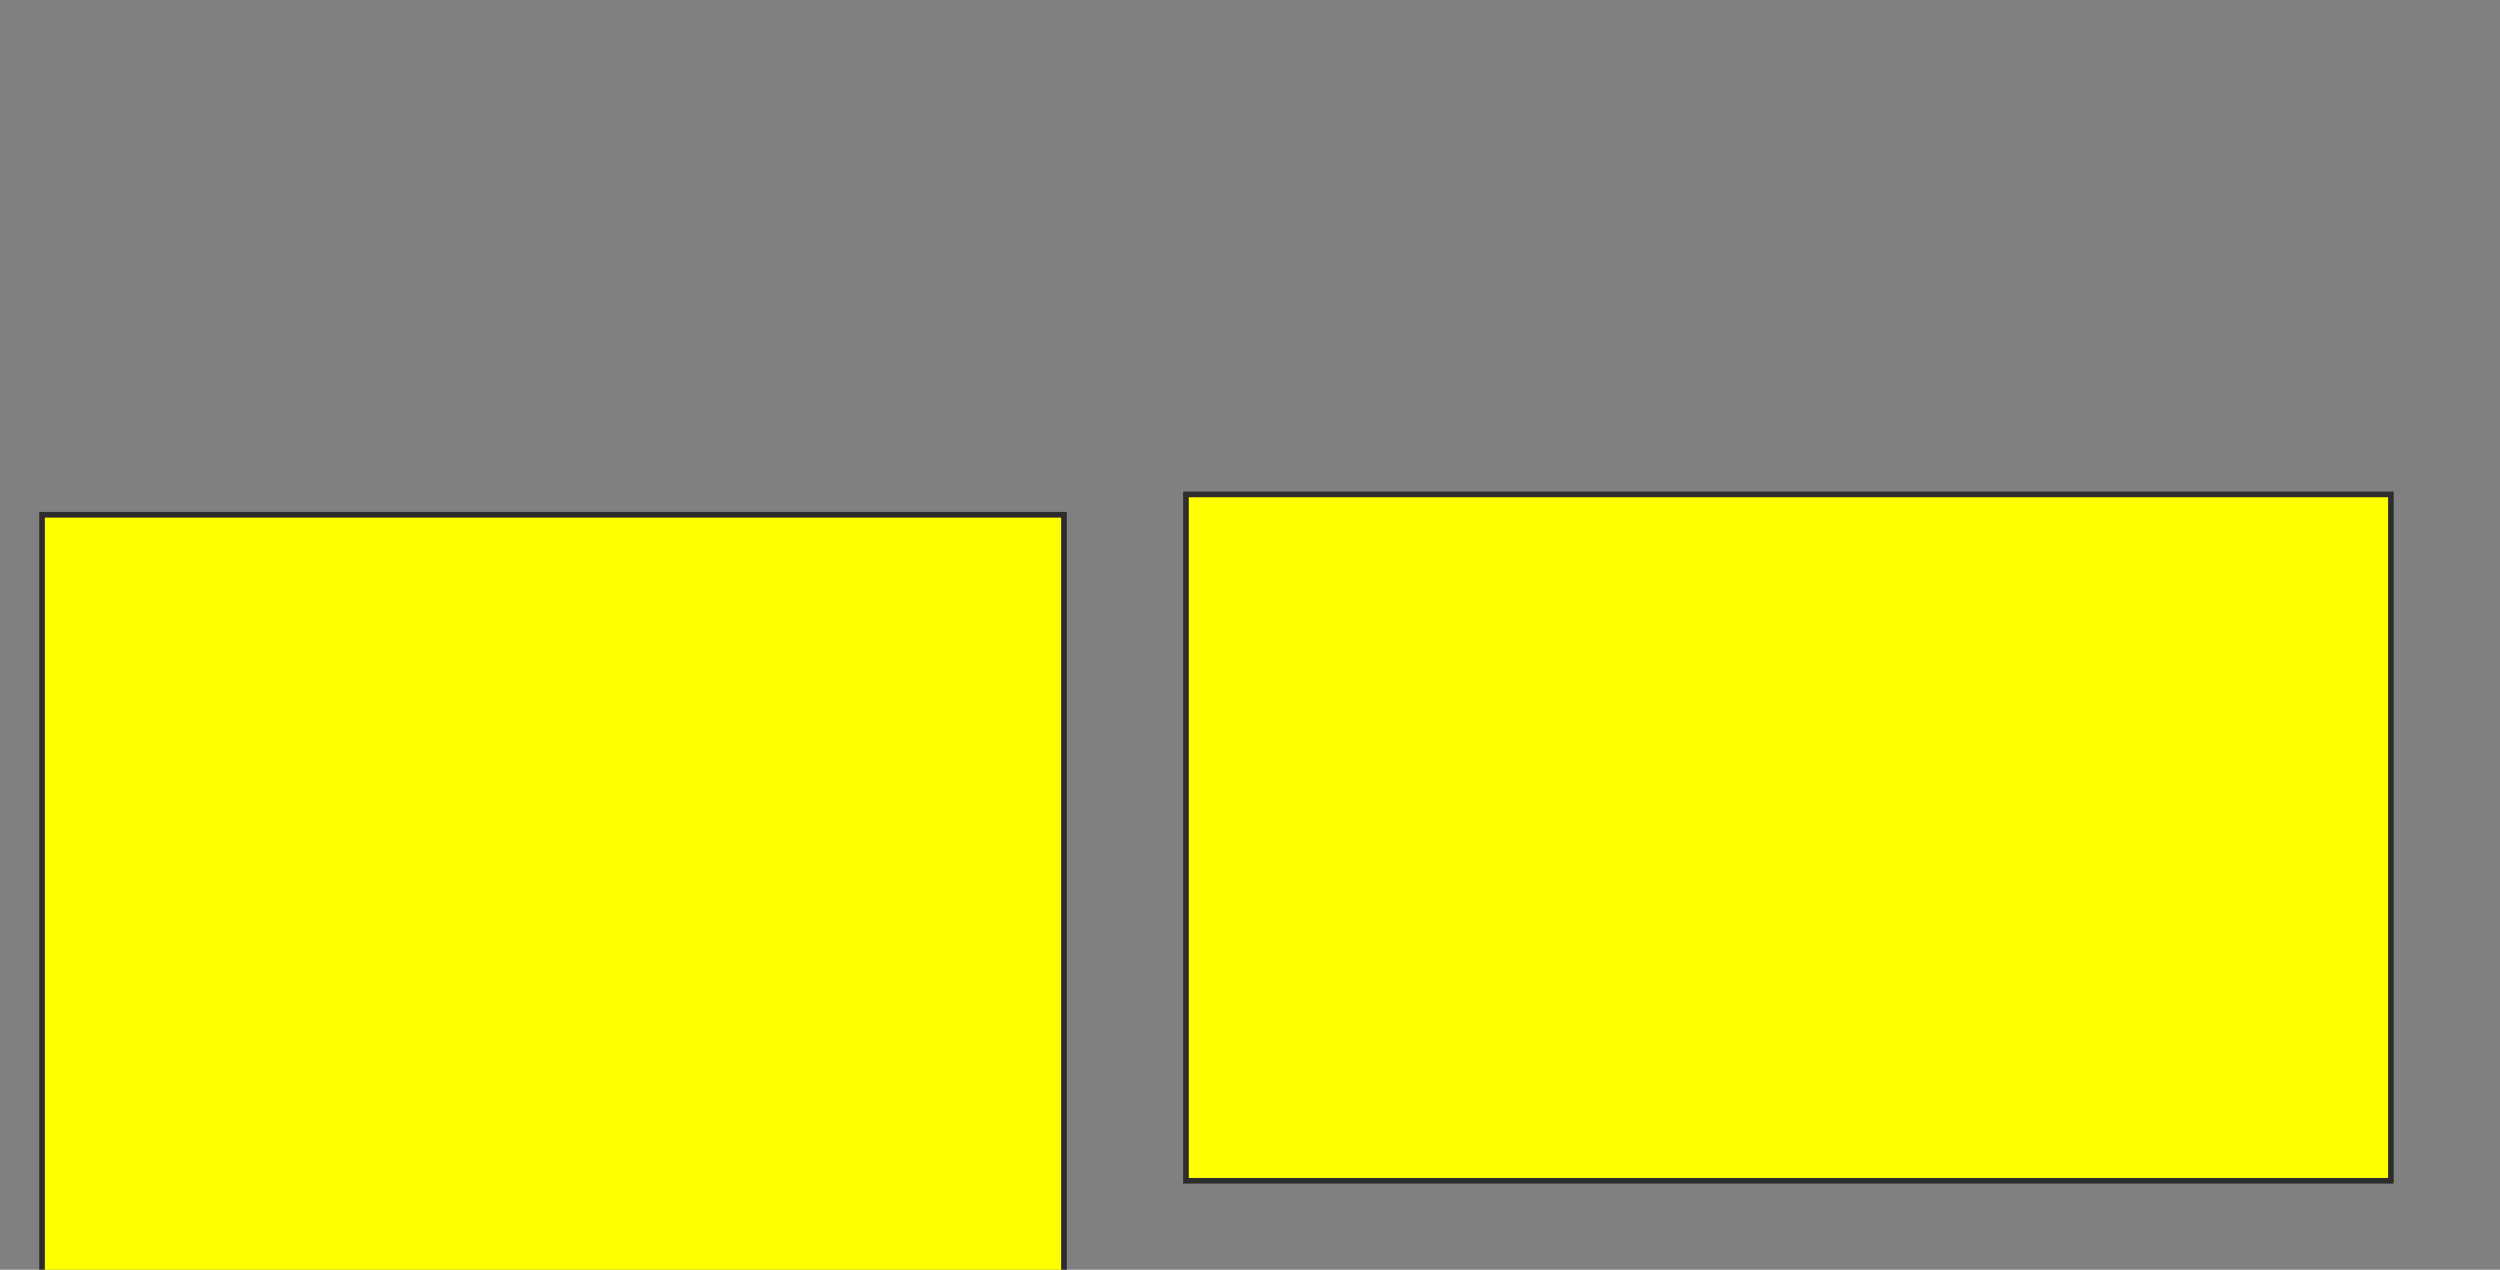 <svg xmlns="http://www.w3.org/2000/svg" width="443" height="225">
 <rect width="100%" height="100%" fill="#808080" stroke="none"/>
 <!-- Created with Image Occlusion Enhanced -->
 <g>
  <title>Labels</title>
 </g>
 <g>
  <title>Masks</title>
  <rect id="146d20acb82a458f8f4d11d84bbe57ff-oa-1" height="136.937" width="181.081" y="91.216" x="7.45" stroke="#2D2D2D" fill="#ffff00"/>
  <rect id="146d20acb82a458f8f4d11d84bbe57ff-oa-2" height="121.622" width="213.514" y="87.613" x="210.153" stroke="#2D2D2D" fill="#ffff00"/>
 </g>
</svg>